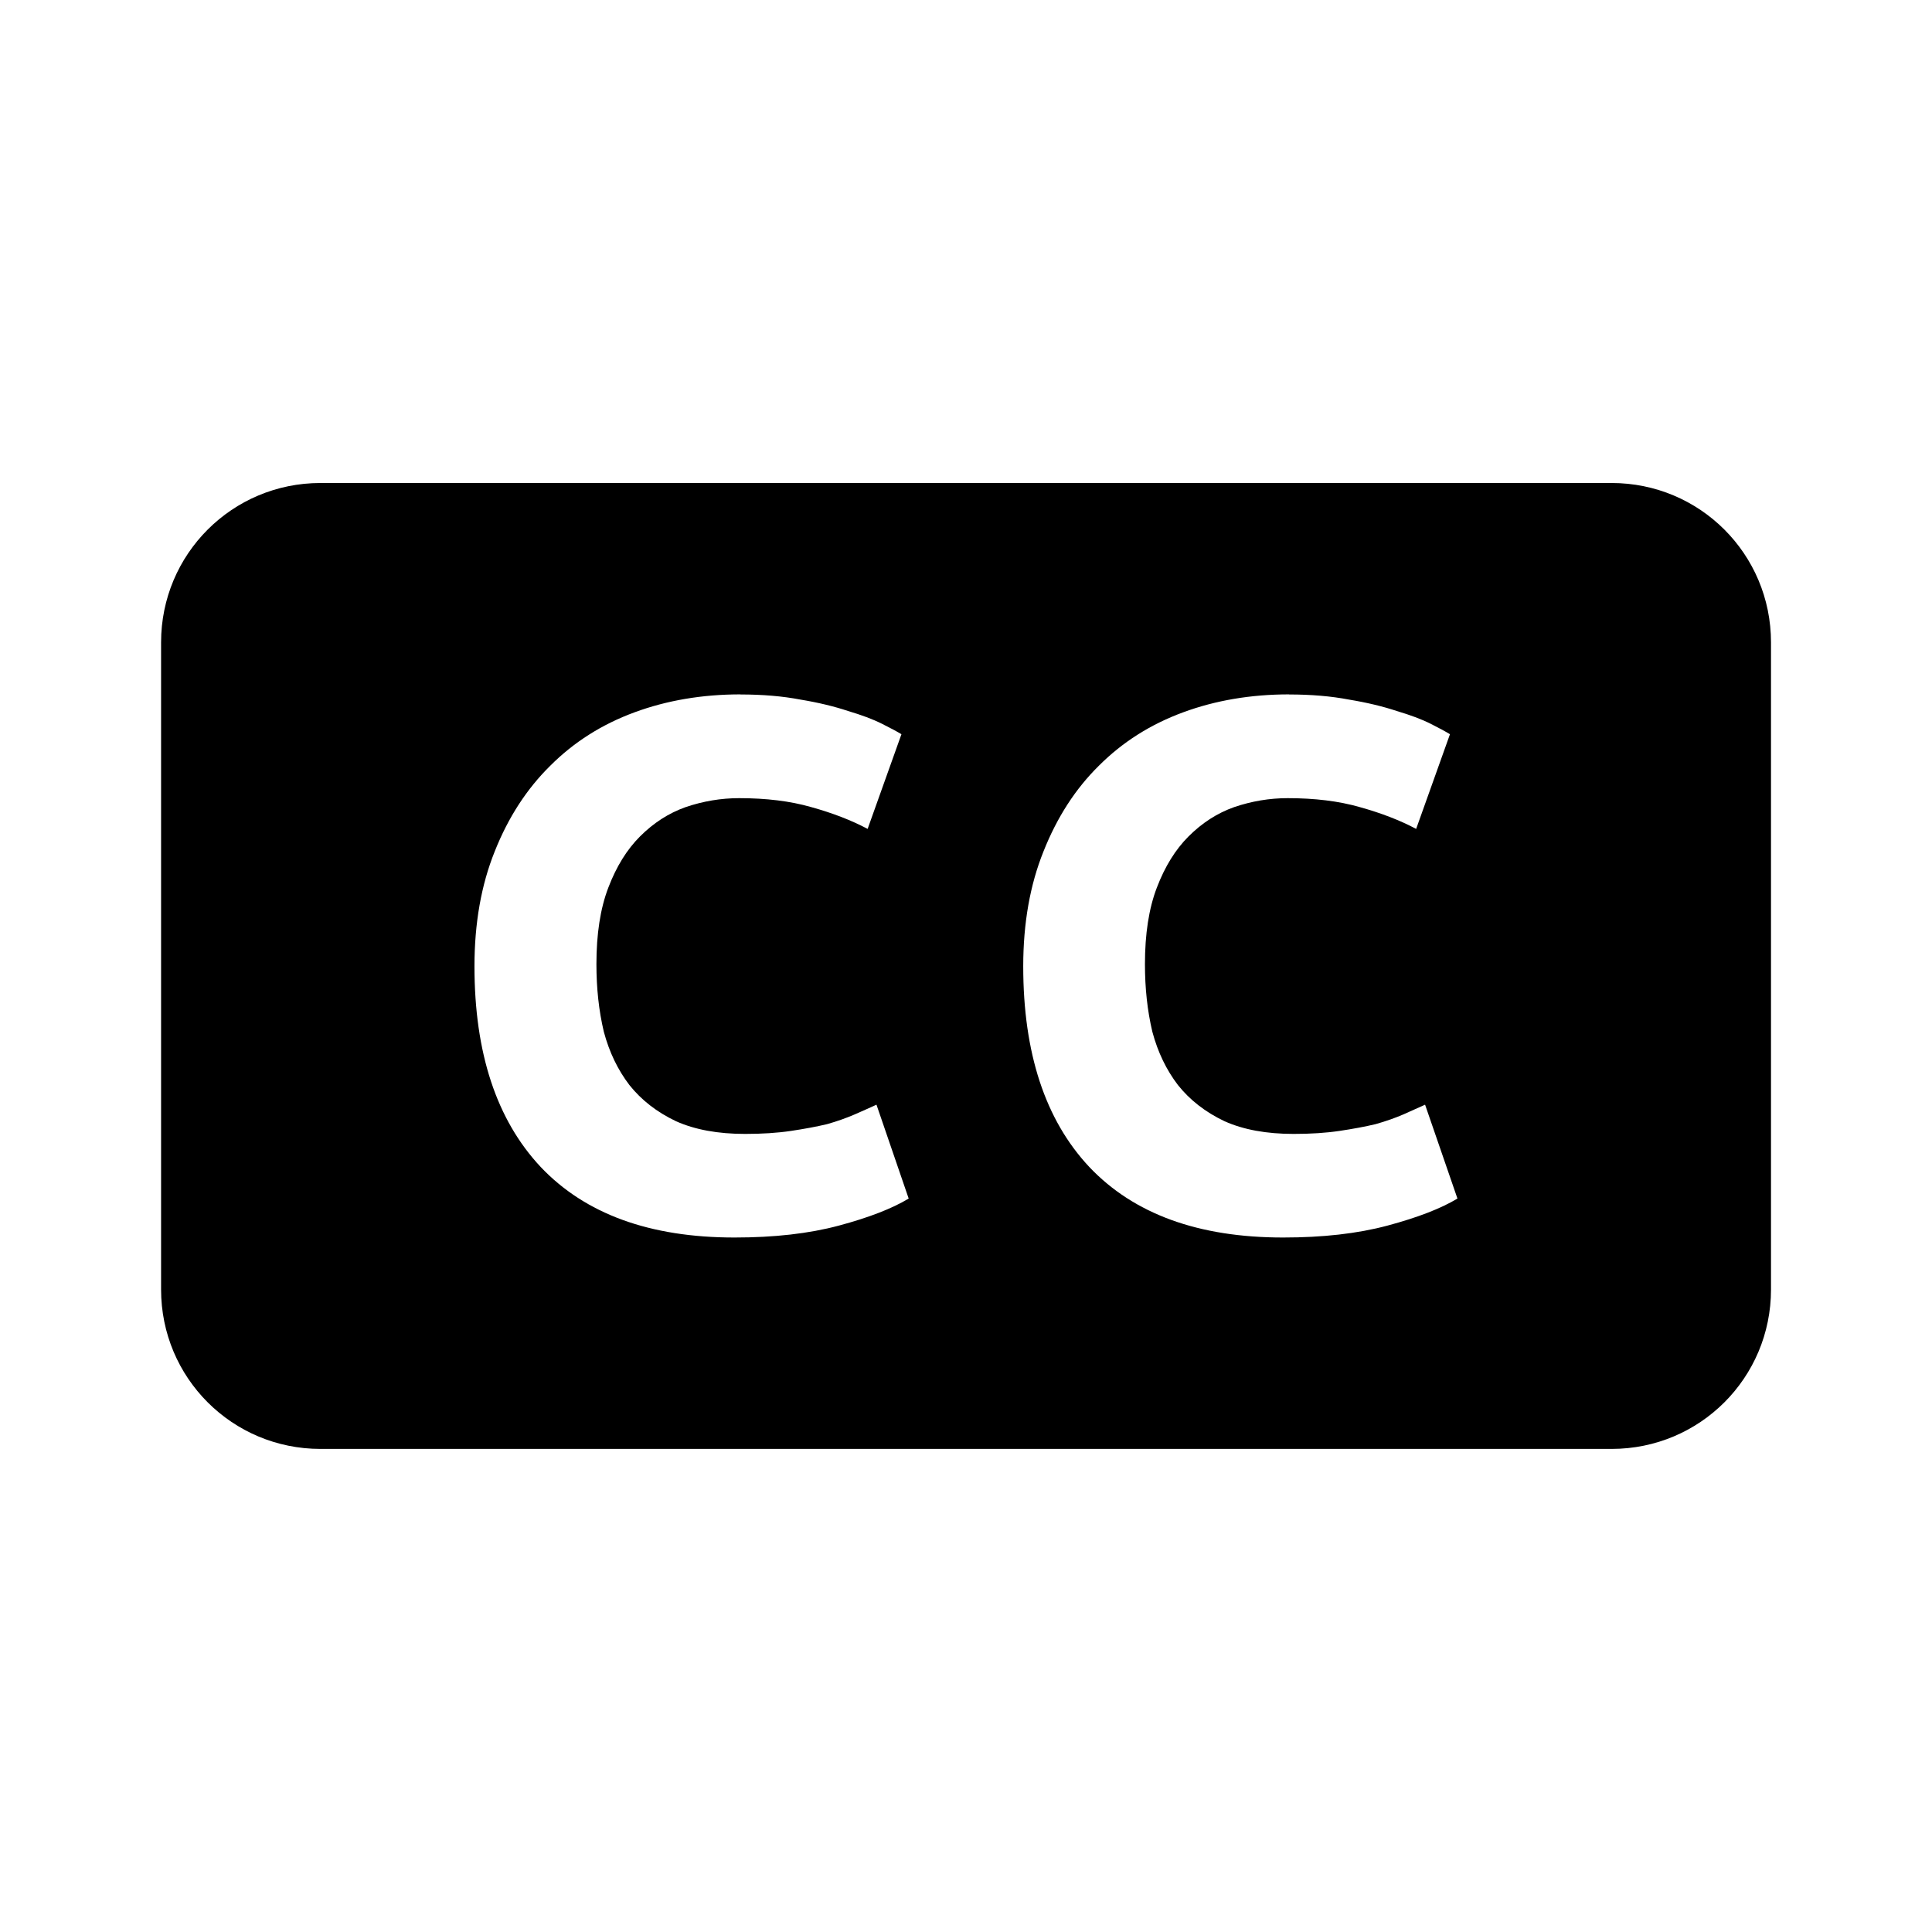 <?xml version="1.0" encoding="UTF-8"?>
<svg version="1.1" viewBox="0 0 24 24" xmlns="http://www.w3.org/2000/svg">
 <style type="text/css">.st0{fill:#FFFFFF;}
	.st1{fill:#8DC742;}</style>
 <path d="m3.981 6c-1.097 0-1.98 0.884-1.98 1.98v8.039c0 1.097 0.884 1.98 1.98 1.98h16.039c1.097 0 1.98-0.884 1.98-1.98v-8.039c0-1.097-0.884-1.98-1.98-1.98h-16.039zm5.219 2.627c0.274 0 0.522 0.021 0.746 0.064 0.224 0.037 0.42 0.085 0.588 0.141 0.168 0.05 0.308 0.102 0.42 0.158 0.112 0.056 0.194 0.1 0.244 0.131l-0.42 1.176c-0.199-0.106-0.434-0.197-0.701-0.271-0.261-0.075-0.559-0.111-0.895-0.111-0.224 0-0.446 0.037-0.664 0.111-0.212 0.075-0.4 0.197-0.568 0.365-0.162 0.162-0.293 0.373-0.393 0.635-0.1 0.261-0.148 0.578-0.148 0.951 0 0.299 0.03 0.579 0.092 0.84 0.068 0.255 0.175 0.475 0.318 0.662 0.149 0.187 0.342 0.337 0.578 0.449 0.236 0.106 0.523 0.158 0.859 0.158 0.212-2e-6 0.4-0.012 0.568-0.037s0.319-0.053 0.449-0.084c0.131-0.037 0.244-0.078 0.344-0.121 0.1-0.044 0.191-0.084 0.271-0.121l0.4 1.166c-0.205 0.124-0.494 0.236-0.867 0.336-0.373 0.1-0.805 0.148-1.297 0.148-1.052 0-1.854-0.292-2.408-0.877-0.548-0.585-0.822-1.416-0.822-2.492 0-0.535 0.084-1.011 0.252-1.428 0.168-0.423 0.399-0.778 0.691-1.065 0.292-0.292 0.64-0.513 1.045-0.662 0.404-0.149 0.844-0.223 1.316-0.223zm6.814 0c0.274 0 0.522 0.021 0.746 0.064 0.224 0.037 0.422 0.085 0.59 0.141 0.168 0.05 0.308 0.102 0.42 0.158 0.112 0.056 0.192 0.1 0.242 0.131l-0.42 1.176c-0.199-0.106-0.434-0.197-0.701-0.271-0.261-0.075-0.559-0.111-0.895-0.111-0.224 0-0.446 0.037-0.664 0.111-0.212 0.075-0.4 0.197-0.568 0.365-0.162 0.162-0.293 0.373-0.393 0.635-0.1 0.261-0.148 0.578-0.148 0.951 0 0.299 0.03 0.579 0.092 0.84 0.068 0.255 0.175 0.475 0.318 0.662 0.149 0.187 0.342 0.337 0.578 0.449 0.236 0.106 0.523 0.158 0.859 0.158 0.212-2e-6 0.4-0.012 0.568-0.037 0.168-0.025 0.319-0.053 0.449-0.084 0.131-0.037 0.246-0.078 0.346-0.121 0.1-0.044 0.189-0.084 0.27-0.121l0.402 1.166c-0.205 0.124-0.496 0.236-0.869 0.336-0.373 0.1-0.805 0.148-1.297 0.148-1.052 0-1.854-0.292-2.408-0.877-0.548-0.585-0.82-1.416-0.82-2.492 0-0.535 0.084-1.011 0.252-1.428 0.168-0.423 0.397-0.778 0.689-1.065 0.292-0.292 0.64-0.513 1.045-0.662 0.404-0.149 0.844-0.223 1.316-0.223z" stroke-width=".756"/>
</svg>

